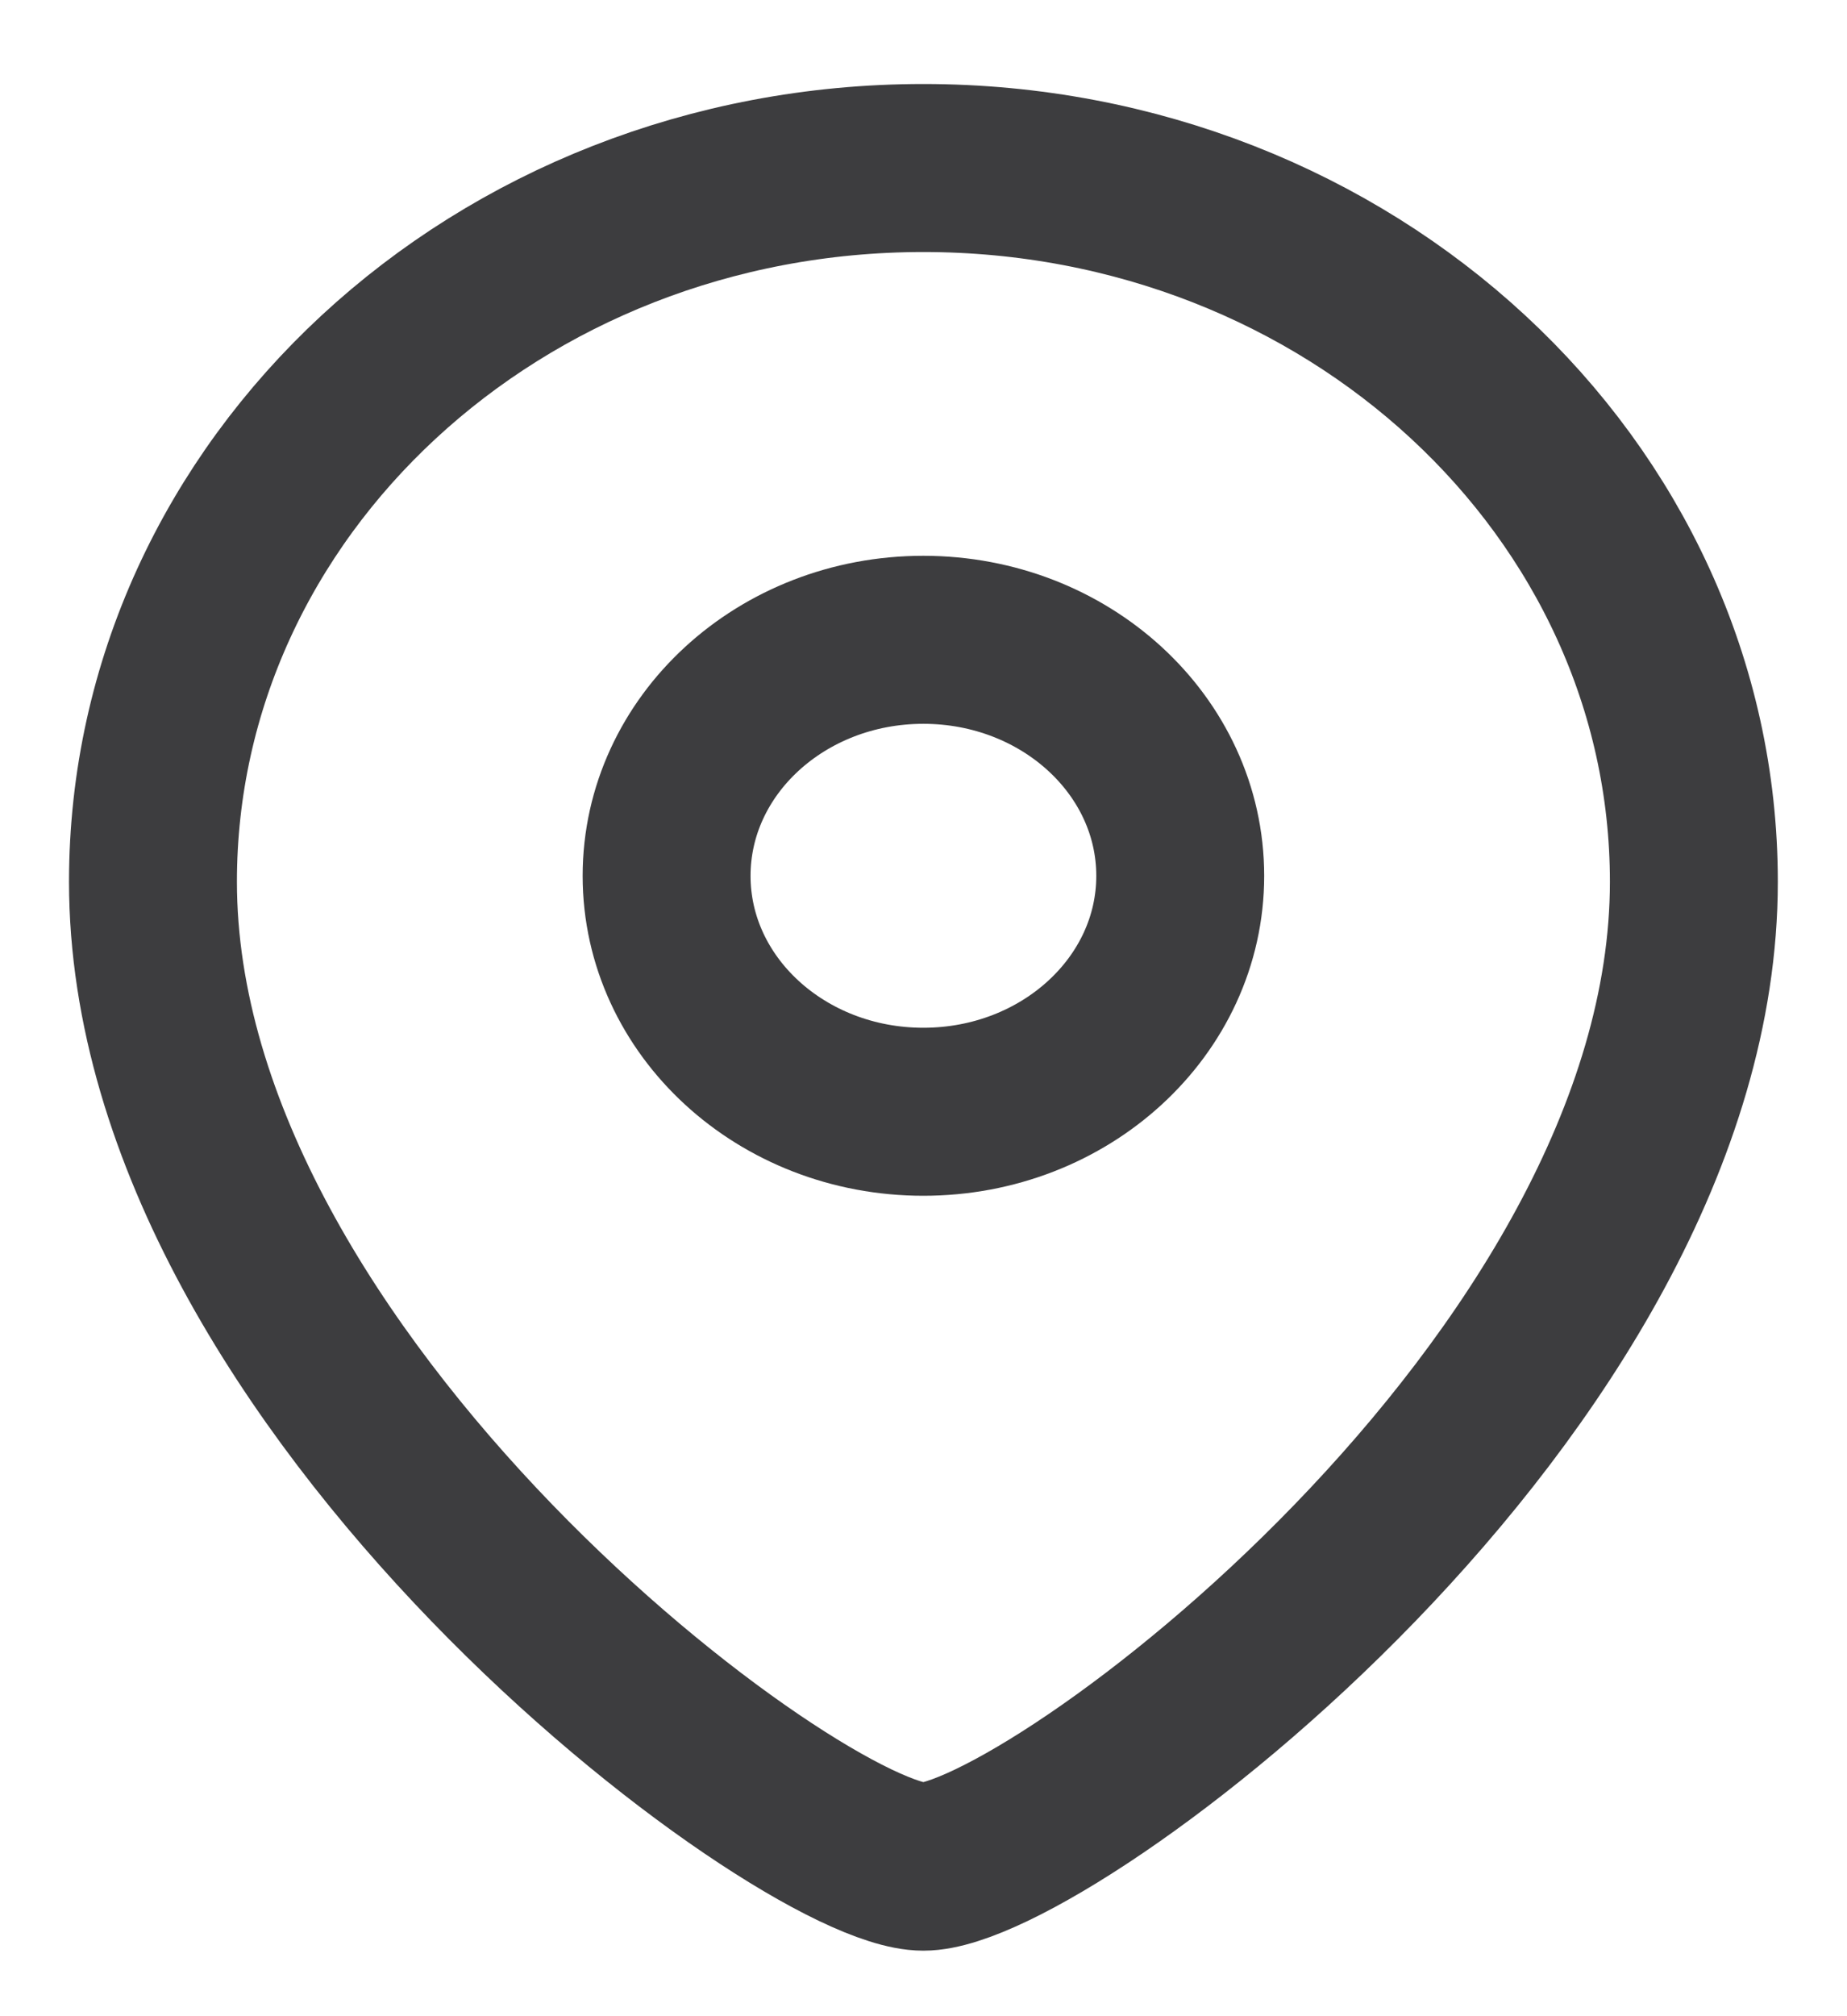 <svg width="11" height="12" viewBox="0 0 11 12" fill="none" xmlns="http://www.w3.org/2000/svg">
<path fill-rule="evenodd" clip-rule="evenodd" d="M7.029 5.213C7.029 4.437 6.344 3.808 5.499 3.808C4.654 3.808 3.97 4.437 3.97 5.213C3.97 5.988 4.654 6.617 5.499 6.617C6.344 6.617 7.029 5.988 7.029 5.213Z" stroke="#3D3D3F" stroke-linecap="round" stroke-linejoin="round"/>
<path fill-rule="evenodd" clip-rule="evenodd" d="M5.499 11.11C4.766 11.11 0.911 8.245 0.911 5.248C0.911 2.902 2.965 1 5.499 1C8.034 1 10.088 2.902 10.088 5.248C10.088 8.245 6.233 11.11 5.499 11.11Z" stroke="#3D3D3F" stroke-linecap="round" stroke-linejoin="round"/>
</svg>
